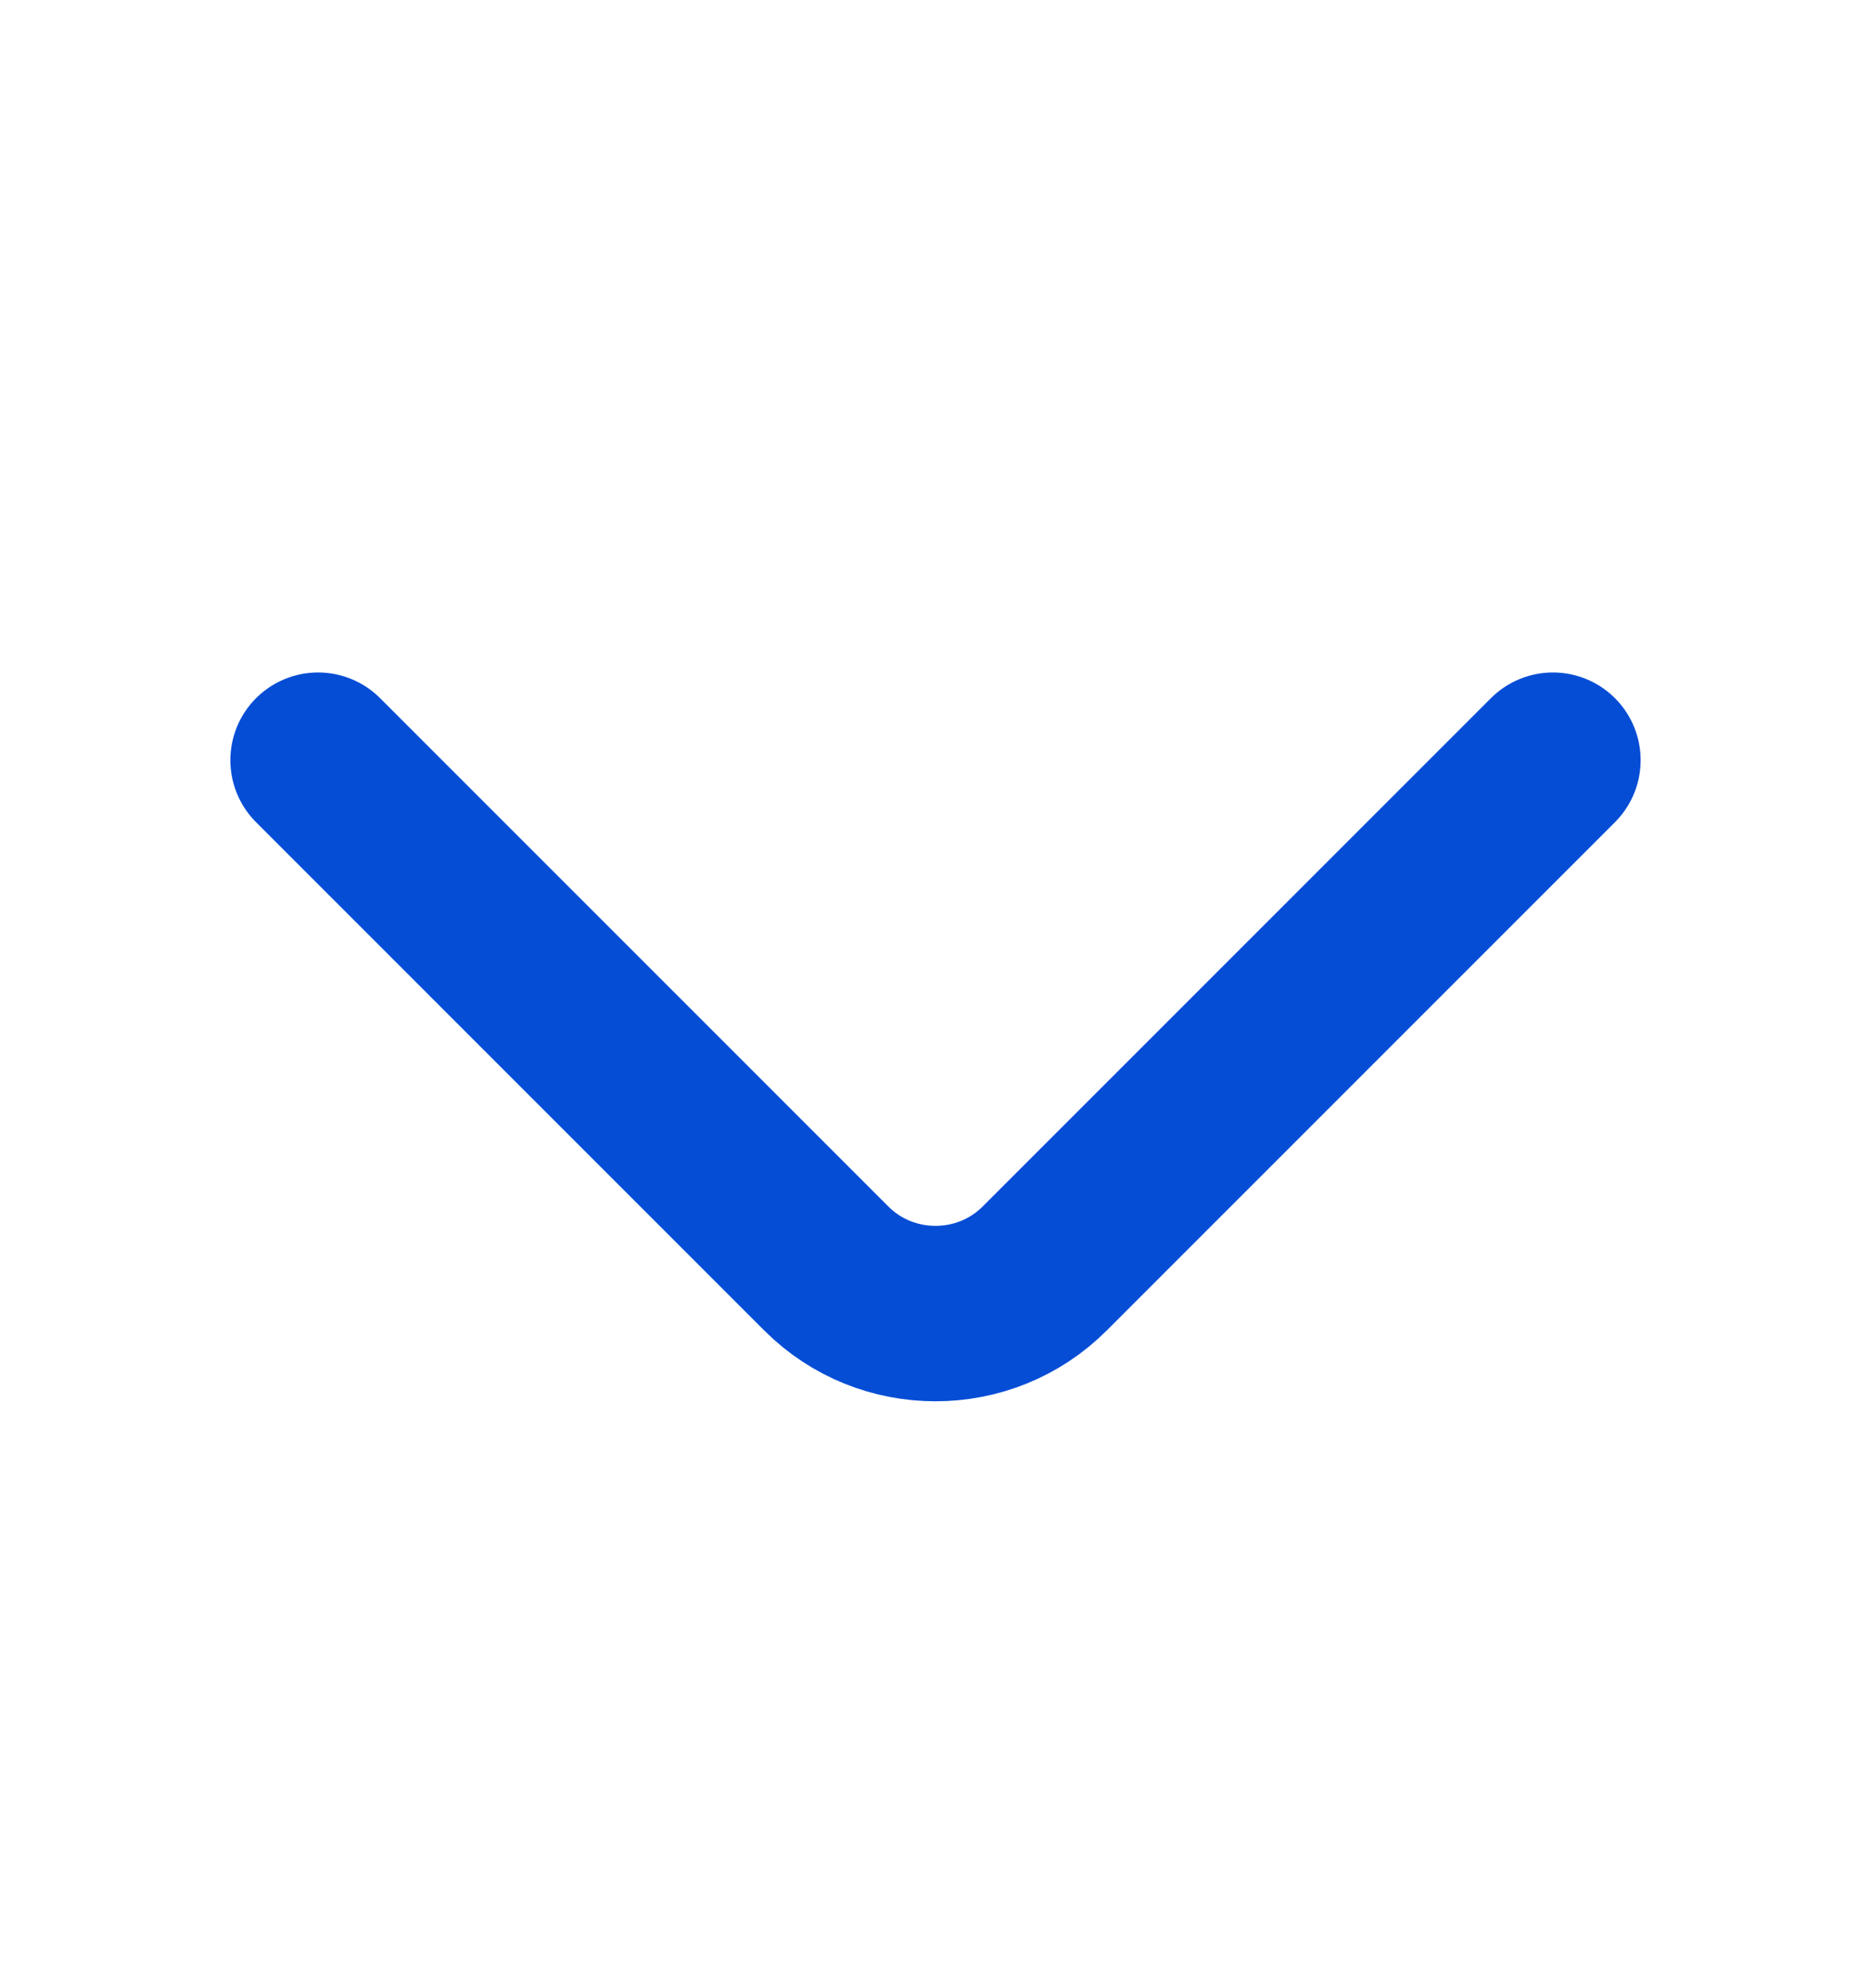 <svg width="16"
    height="17"
    viewBox="0 0 16 17"
    fill="none"
    xmlns="http://www.w3.org/2000/svg">
    <path d="M13.28 6.5L8.933 10.847C8.42 11.36 7.58 11.36 7.067 10.847L2.72 6.5"
        stroke="#064DD6"
        stroke-width="1.5"
        stroke-miterlimit="10"
        stroke-linecap="round"
        stroke-linejoin="round"/>
</svg>
